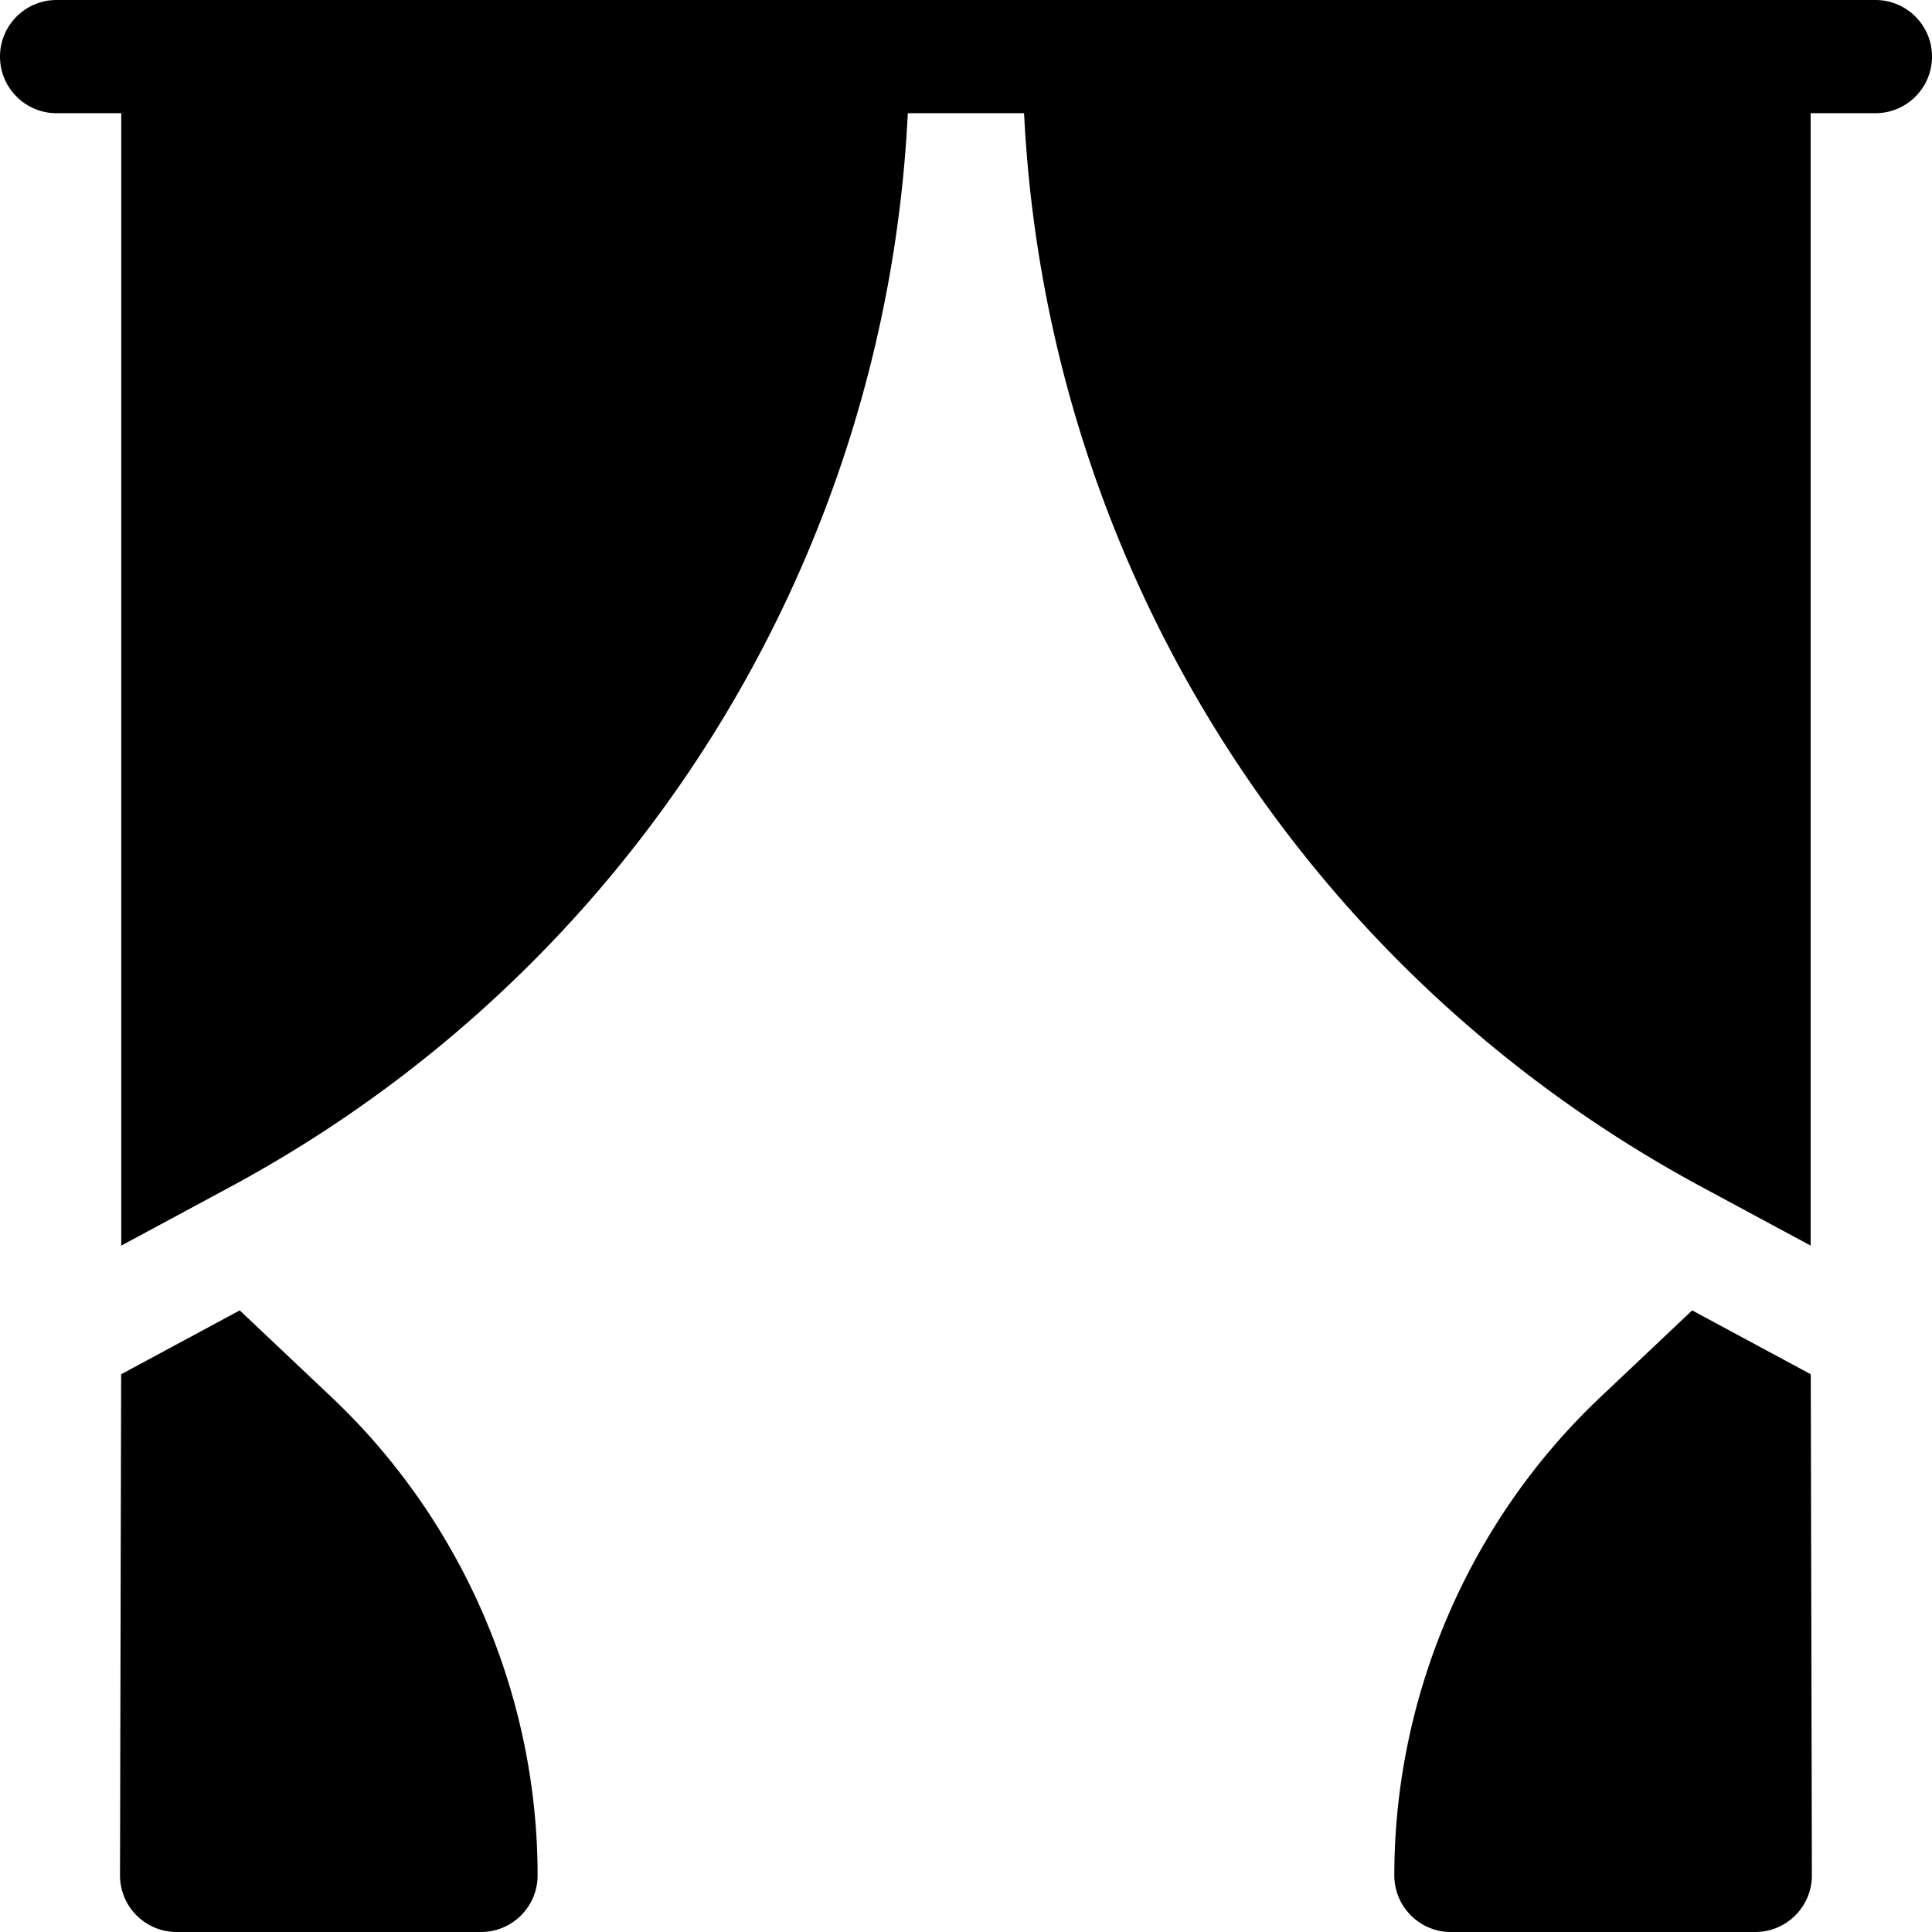 <svg xmlns="http://www.w3.org/2000/svg" version="1.1" xmlns:xlink="http://www.w3.org/1999/xlink" xmlns:svgjs="http://svgjs.com/svgjs" width="512" height="512" x="0" y="0" viewBox="0 0 512 512" style="enable-background:new 0 0 512 512" xml:space="preserve" class=""><g><path d="M497 0H15C6.715 0 0 6.715 0 15s6.715 15 15 15h17.133v300.102l28.797-15.508C167.023 257.464 234.727 149.504 240.582 30h30.809c5.855 119.504 73.558 227.465 179.656 284.594l28.793 15.508V30H497c8.285 0 15-6.715 15-15s-6.715-15-15-15zM87.89 370.293l-24.355-23.027-31.43 16.925-.3 132.774a14.997 14.997 0 0 0 4.382 10.629A14.995 14.995 0 0 0 46.806 512h80.664c8.281 0 15-6.723 15-15.004 0-47.73-19.895-93.91-54.578-126.703zM448.438 347.266l-24.356 23.027c-34.684 32.793-54.574 78.973-54.574 126.703 0 8.281 6.715 15.004 15 15.004h80.66c3.984 0 7.805-1.586 10.617-4.406a14.997 14.997 0 0 0 4.383-10.63l-.3-132.773zm0 0" fill="#000000" data-original="#000000" class=""></path></g></svg>